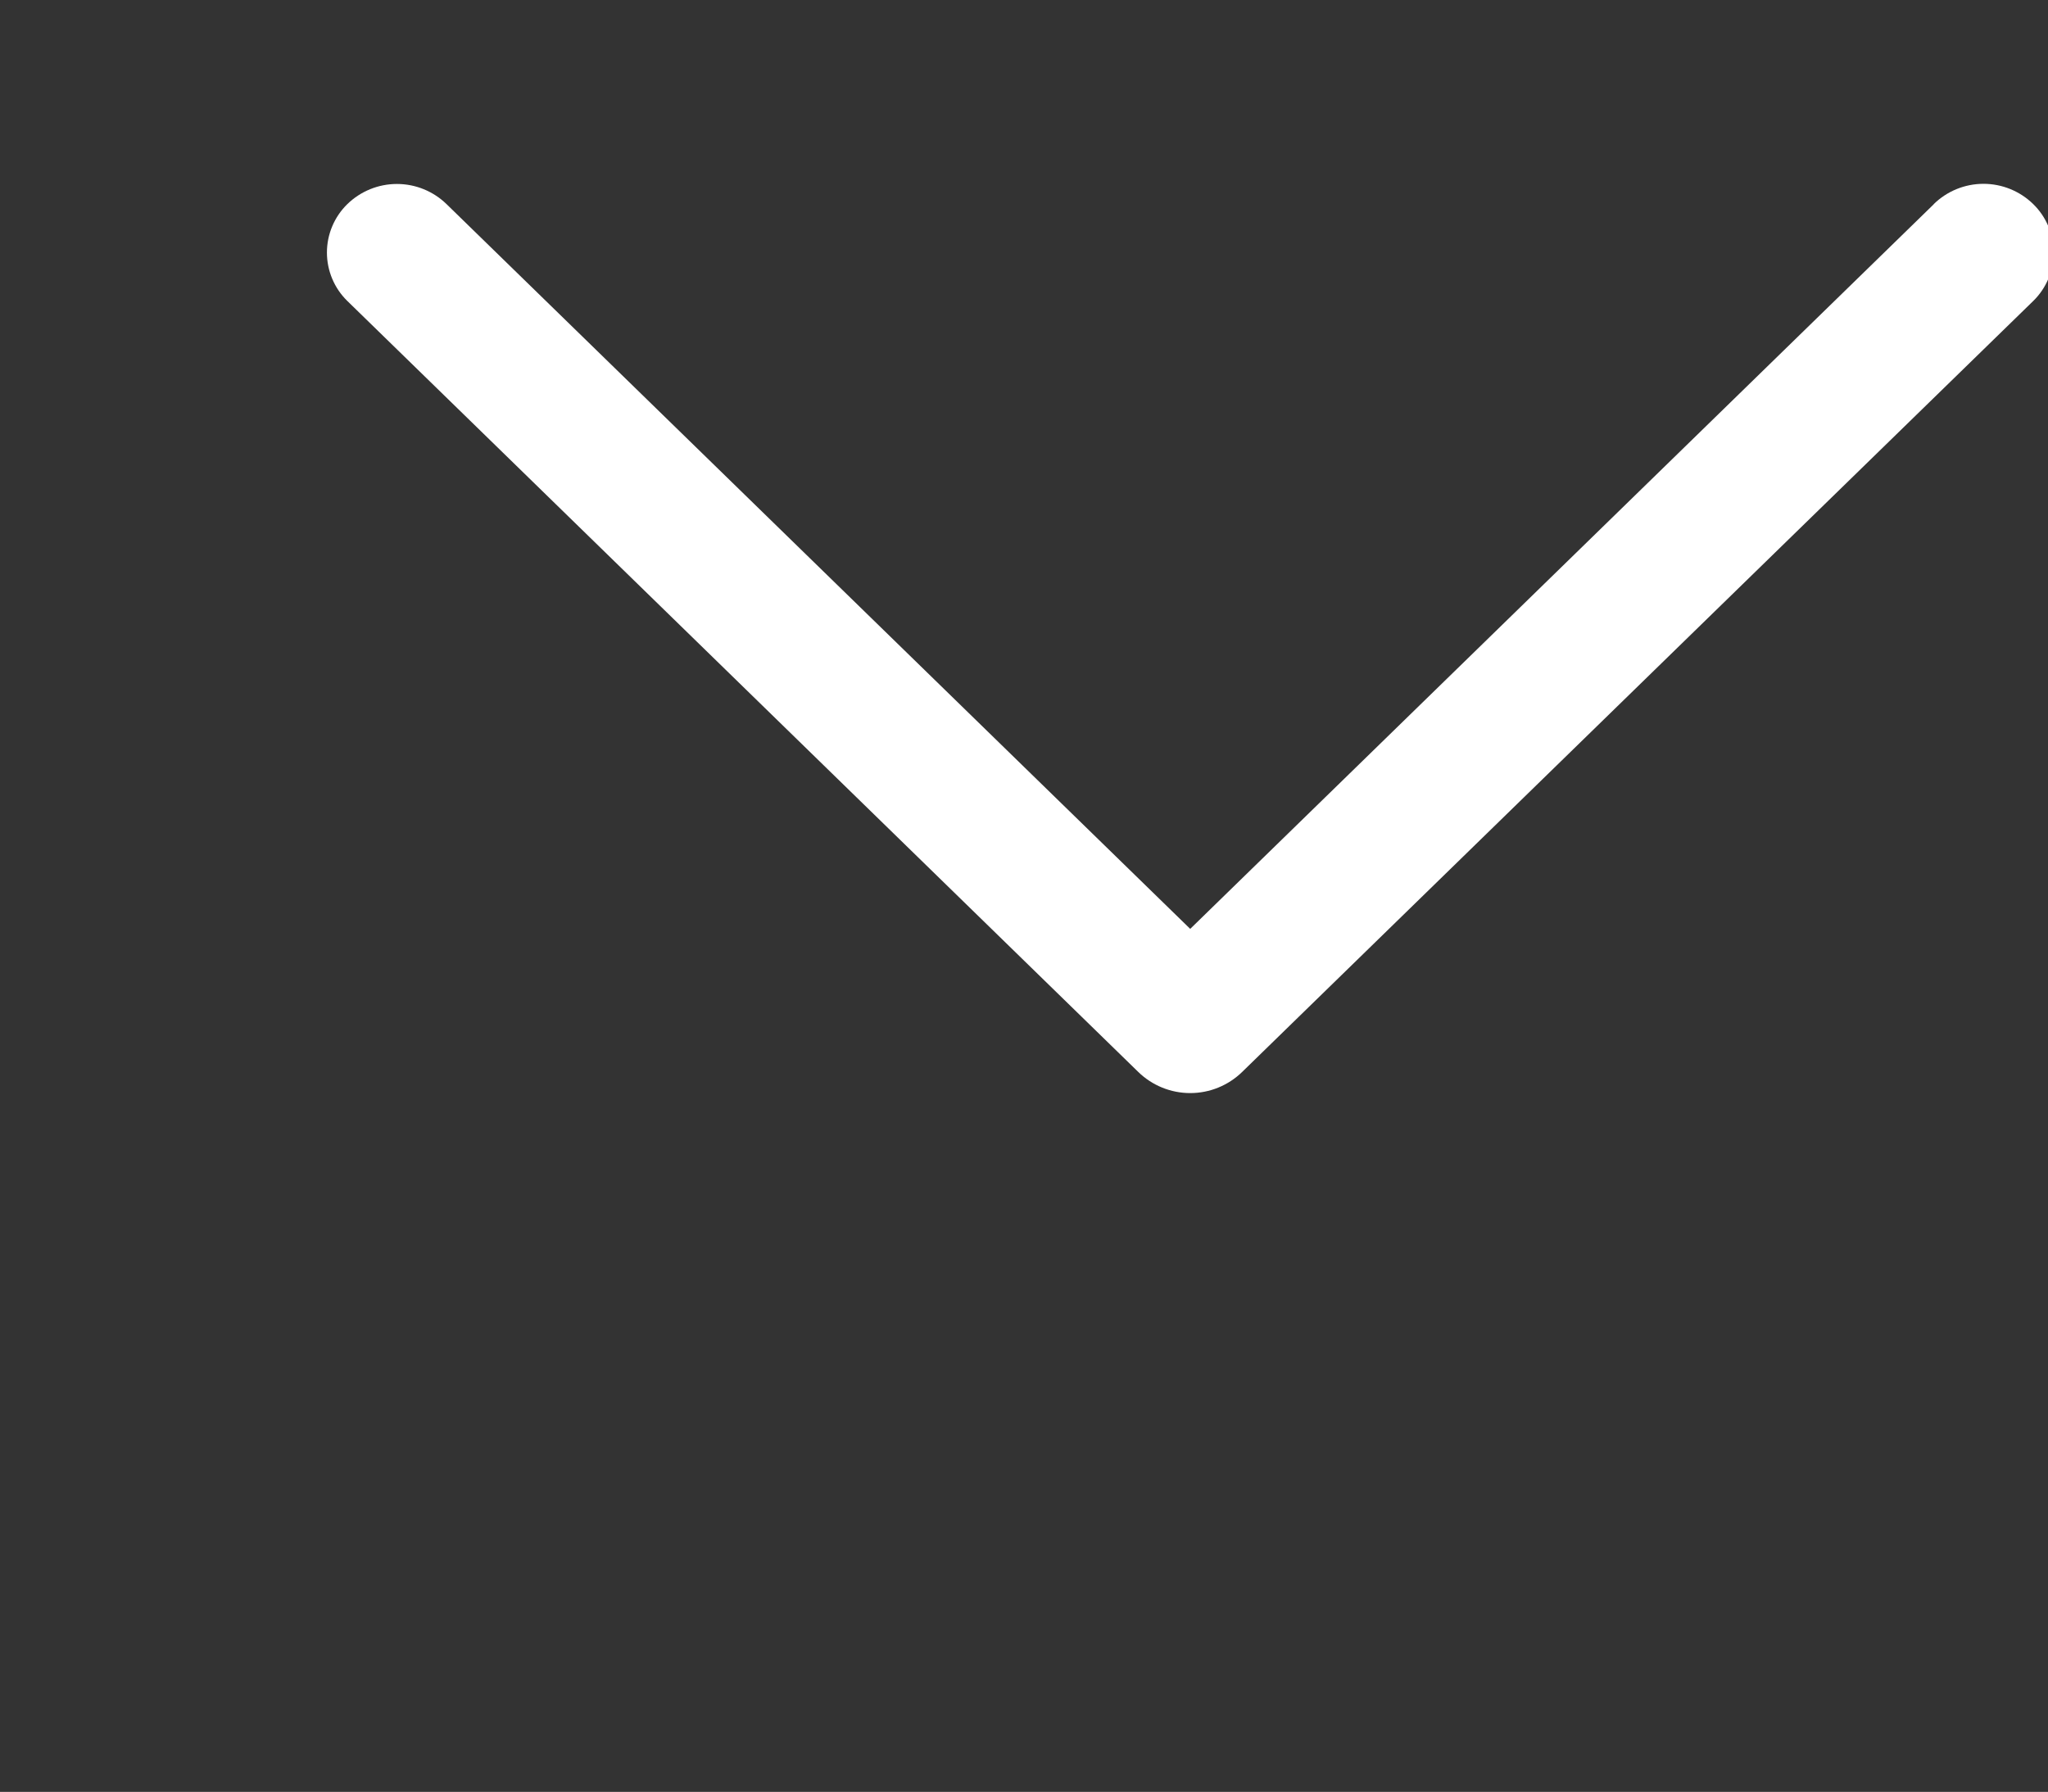 <svg width="881" height="771" viewBox="0 0 881 771" fill="none" xmlns="http://www.w3.org/2000/svg">
<rect x="0" y="0" width="881" height="771" fill="#333333" stroke="none"/>
<path d="M831.872 87.864L512 399.672L192.128 87.864C186.413 82.282 178.741 79.157 170.752 79.157C162.763 79.157 155.091 82.282 149.376 87.864C146.609 90.575 144.41 93.812 142.91 97.383C141.409 100.955 140.636 104.79 140.636 108.664C140.636 112.538 141.409 116.373 142.91 119.945C144.41 123.516 146.609 126.753 149.376 129.464L489.664 461.24C495.64 467.065 503.655 470.325 512 470.325C520.345 470.325 528.36 467.065 534.336 461.24L874.624 129.528C877.411 126.815 879.626 123.571 881.138 119.987C882.651 116.404 883.43 112.554 883.43 108.664C883.43 104.775 882.651 100.924 881.138 97.341C879.626 93.757 877.411 90.513 874.624 87.8C868.909 82.218 861.237 79.093 853.248 79.093C845.259 79.093 837.587 82.218 831.872 87.8V87.864Z" fill="white"/>
</svg>
